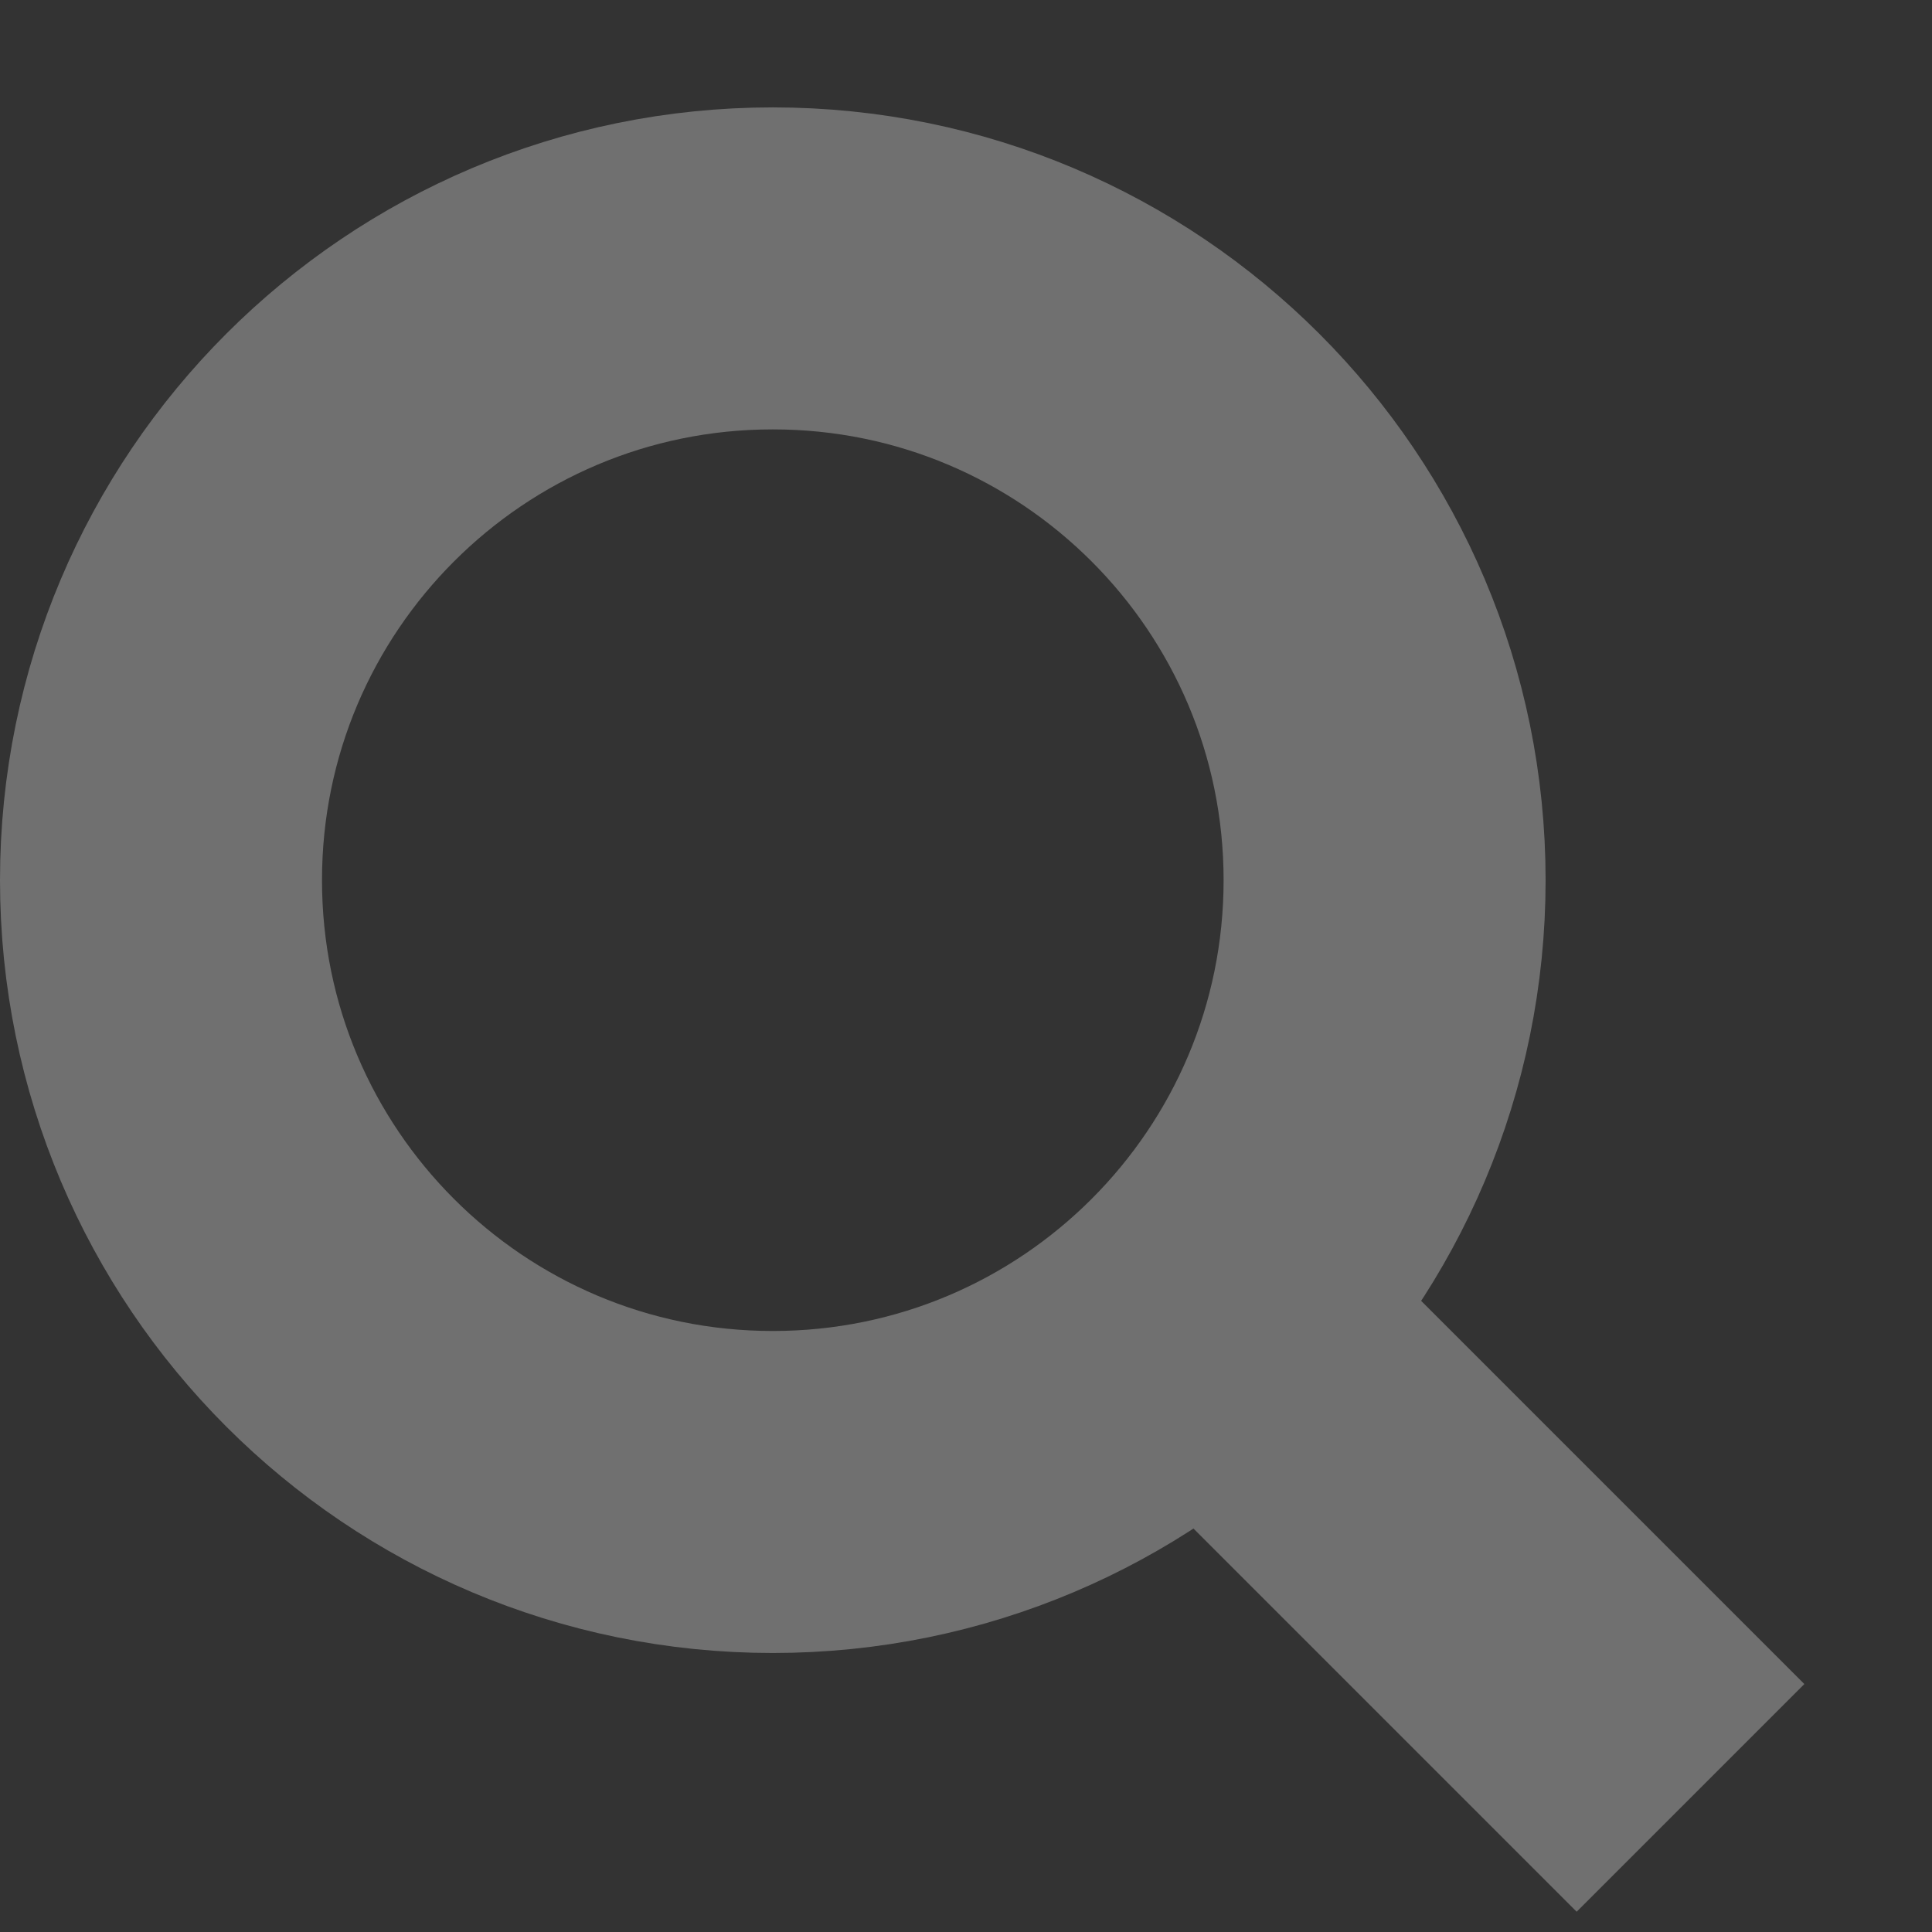 <svg width="12" height="12" viewBox="0 0 12 12" fill="none" xmlns="http://www.w3.org/2000/svg">
<rect x="0" y="0" width="12" height="12" fill="#333333" stroke="none"/>
<g opacity="0.3">
<path d="M8.6 5.467C8.6 7.566 6.899 9.267 4.8 9.267C2.701 9.267 1 7.566 1 5.467C1 3.368 2.701 1.667 4.8 1.667C6.899 1.667 8.6 3.368 8.6 5.467Z" stroke="white" stroke-width="2"/>
<path d="M7 7.667L10.5 11.167" stroke="white" stroke-width="2"/>
</g>
</svg>
